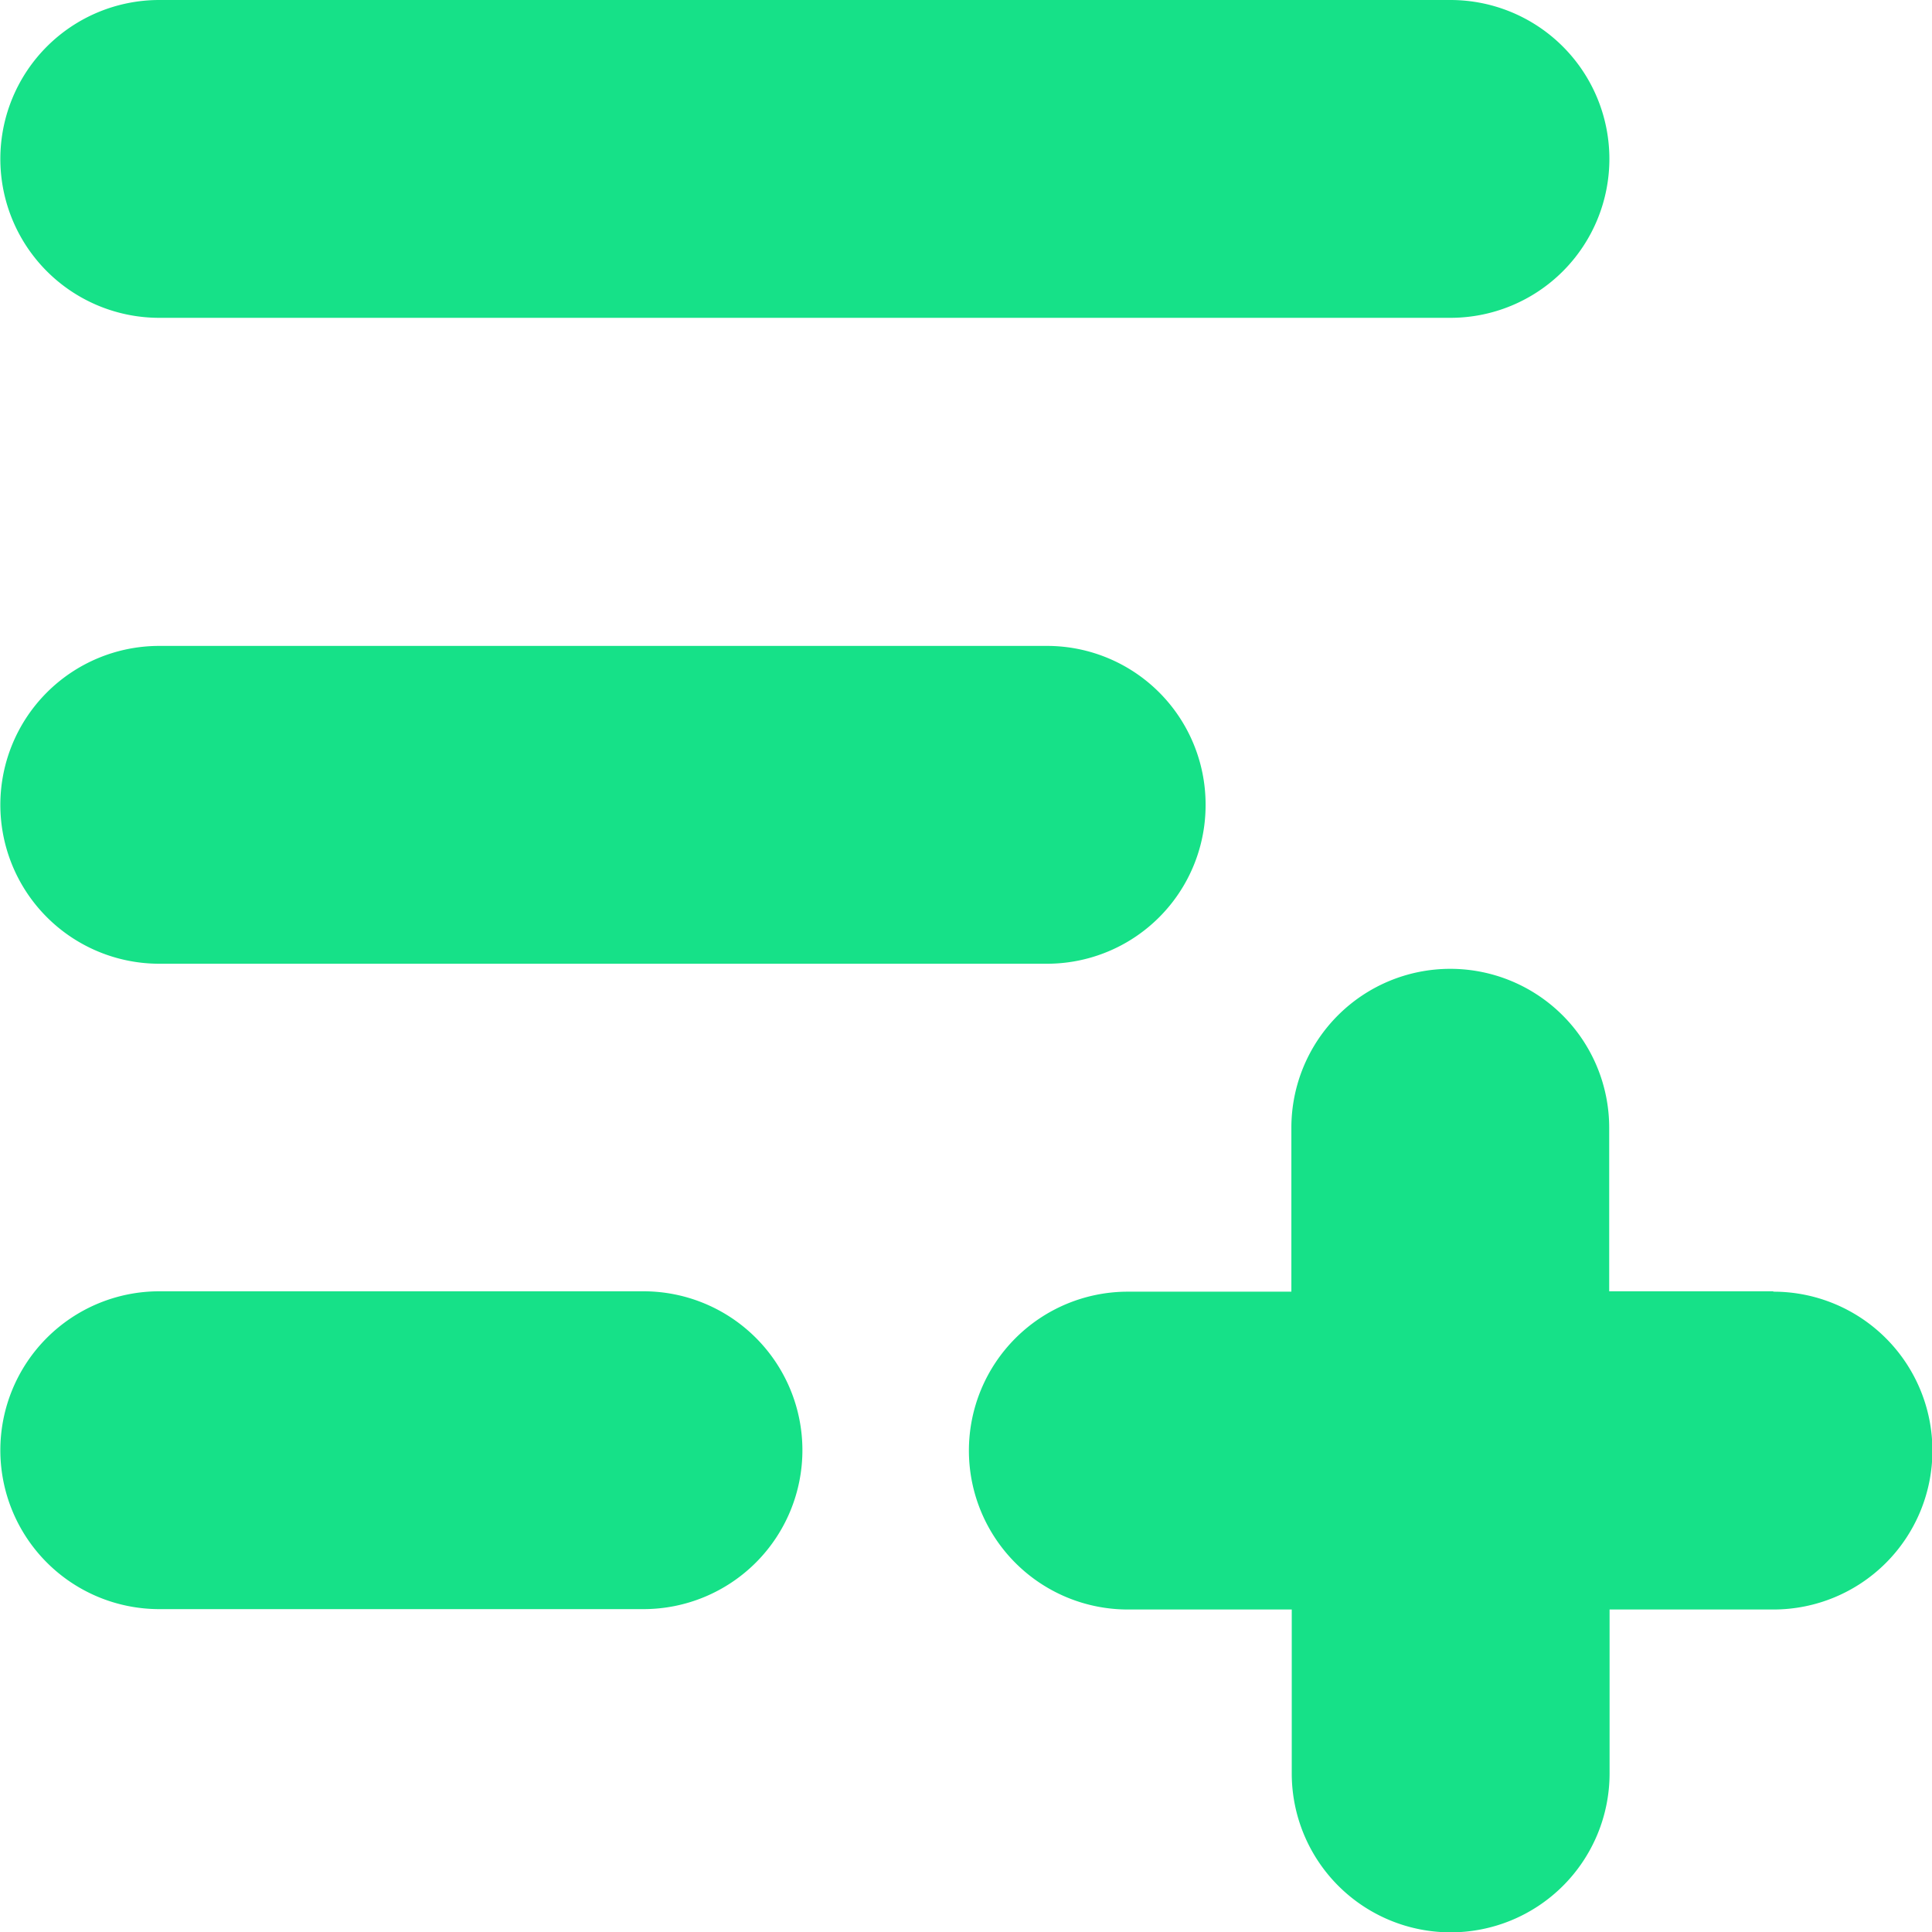 <svg xmlns="http://www.w3.org/2000/svg" width="25.586" height="25.586" viewBox="0 0 25.586 25.586">
  <g id="add_1_" data-name="add (1)" transform="translate(-12.414 -12.414)">
    <path id="Path_1413" data-name="Path 1413" d="M151.5,153.6h17.1a2.1,2.1,0,1,0,0-4.209H151.5a2.1,2.1,0,0,0,0,4.209Z" transform="translate(-136.977 -136.977)" fill="#16e188"/>
    <path id="Path_1414" data-name="Path 1414" d="M165.357,236.828a2.1,2.1,0,0,0-2.1-2.1H151.5a2.1,2.1,0,0,0,0,4.209h11.757A2.1,2.1,0,0,0,165.357,236.828Z" transform="translate(-136.977 -213.76)" fill="#16e188"/>
    <path id="Path_1415" data-name="Path 1415" d="M157.909,320.057H151.5a2.1,2.1,0,0,0,0,4.209h6.413a2.1,2.1,0,0,0,0-4.209Z" transform="translate(-136.977 -290.542)" fill="#16e188"/>
    <path id="Path_1416" data-name="Path 1416" d="M288.046,281.666h-2.171V279.5a2.1,2.1,0,1,0-4.209,0v2.171H279.5a2.1,2.1,0,1,0,0,4.209h2.171v2.171a2.1,2.1,0,0,0,4.209,0v-2.171h2.171a2.1,2.1,0,0,0,0-4.209Z" transform="translate(-252.15 -252.151)" fill="#16e188"/>
  </g>
</svg>
